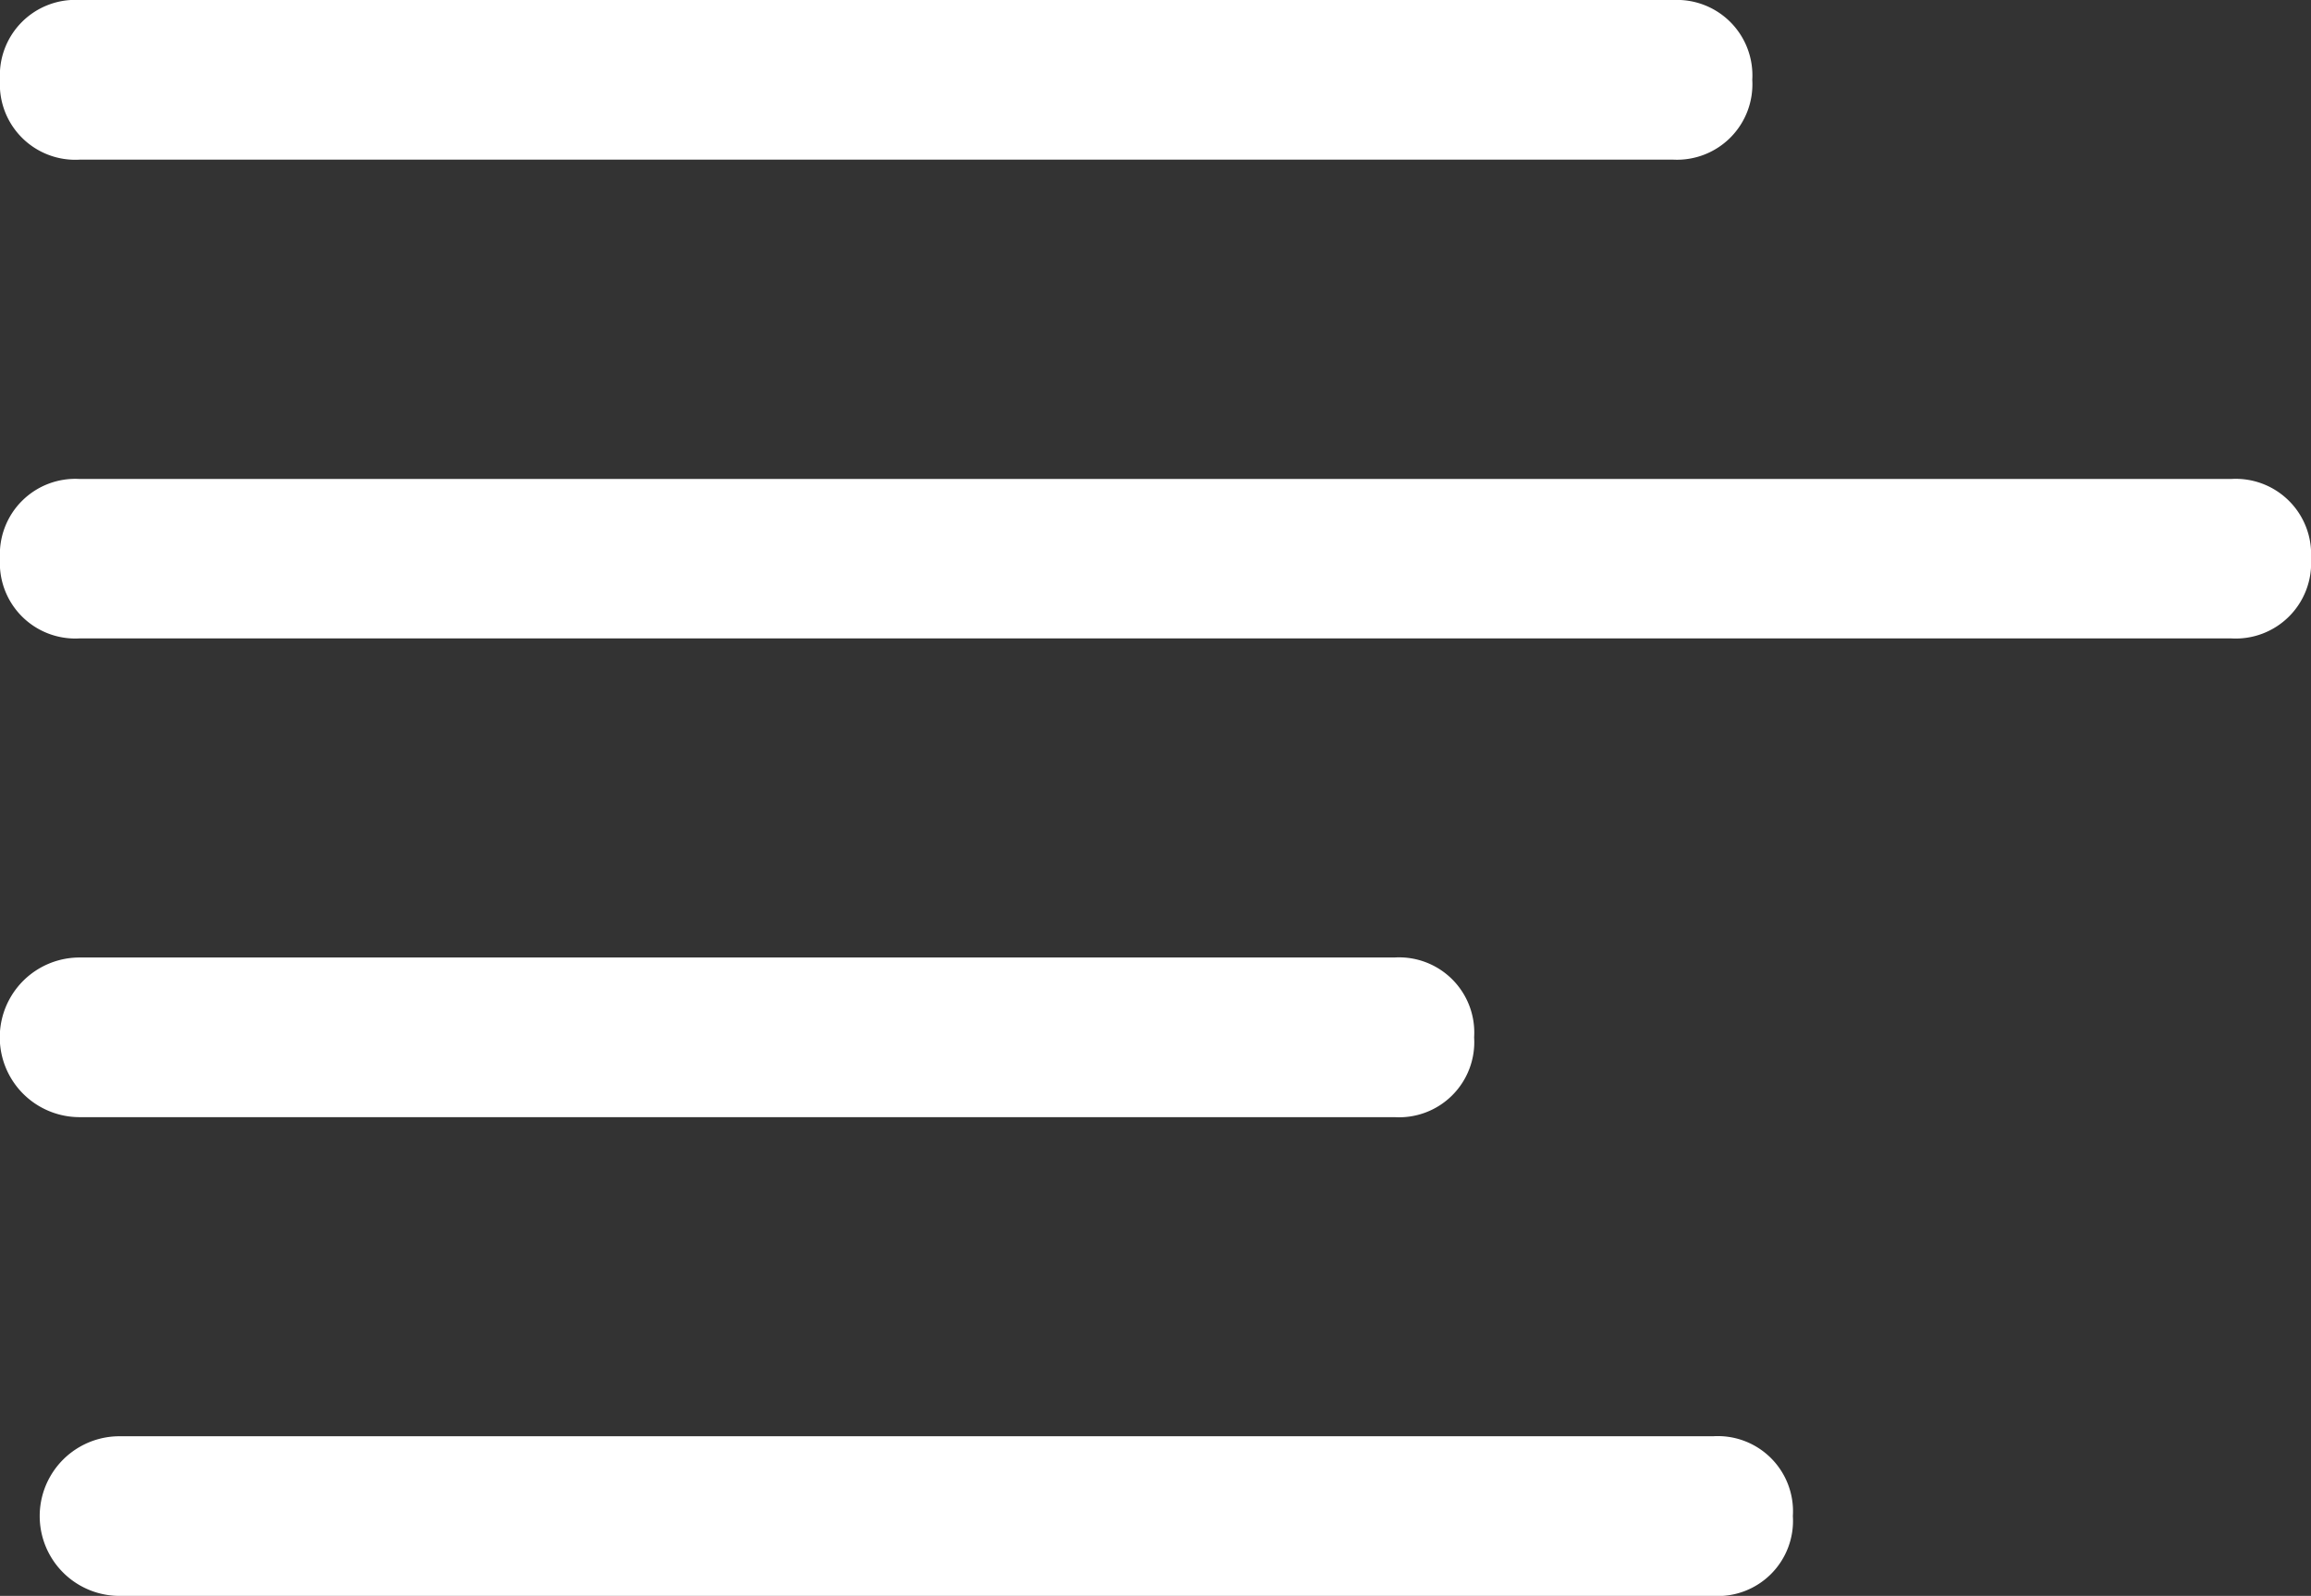 <svg xmlns="http://www.w3.org/2000/svg" viewBox="0 0 104.19 71.97"><rect x="0" y="0" width="104.19" height="71.97" fill="#333333" stroke="none"/><defs><style>.cls-1{fill:#fff;}</style></defs><g id="Layer_2" data-name="Layer 2"><g id="Layer_5" data-name="Layer 5"><path class="cls-1" d="M75.45,7.2H3.59A3.4,3.4,0,0,1,0,3.6,3.4,3.4,0,0,1,3.59,0H75.45A3.4,3.4,0,0,1,79,3.6,3.4,3.4,0,0,1,75.45,7.2Zm28.74,18a3.4,3.4,0,0,0-3.6-3.6h-97A3.4,3.4,0,0,0,0,25.19a3.4,3.4,0,0,0,3.59,3.6h97A3.4,3.4,0,0,0,104.19,25.19ZM66.46,46.78a3.39,3.39,0,0,0-3.59-3.6H3.59a3.6,3.6,0,0,0,0,7.2H62.87A3.39,3.39,0,0,0,66.46,46.78ZM80.83,68.37a3.39,3.39,0,0,0-3.59-3.6H5.39a3.6,3.6,0,0,0,0,7.2H77.24A3.39,3.39,0,0,0,80.83,68.37Z"/></g></g></svg>